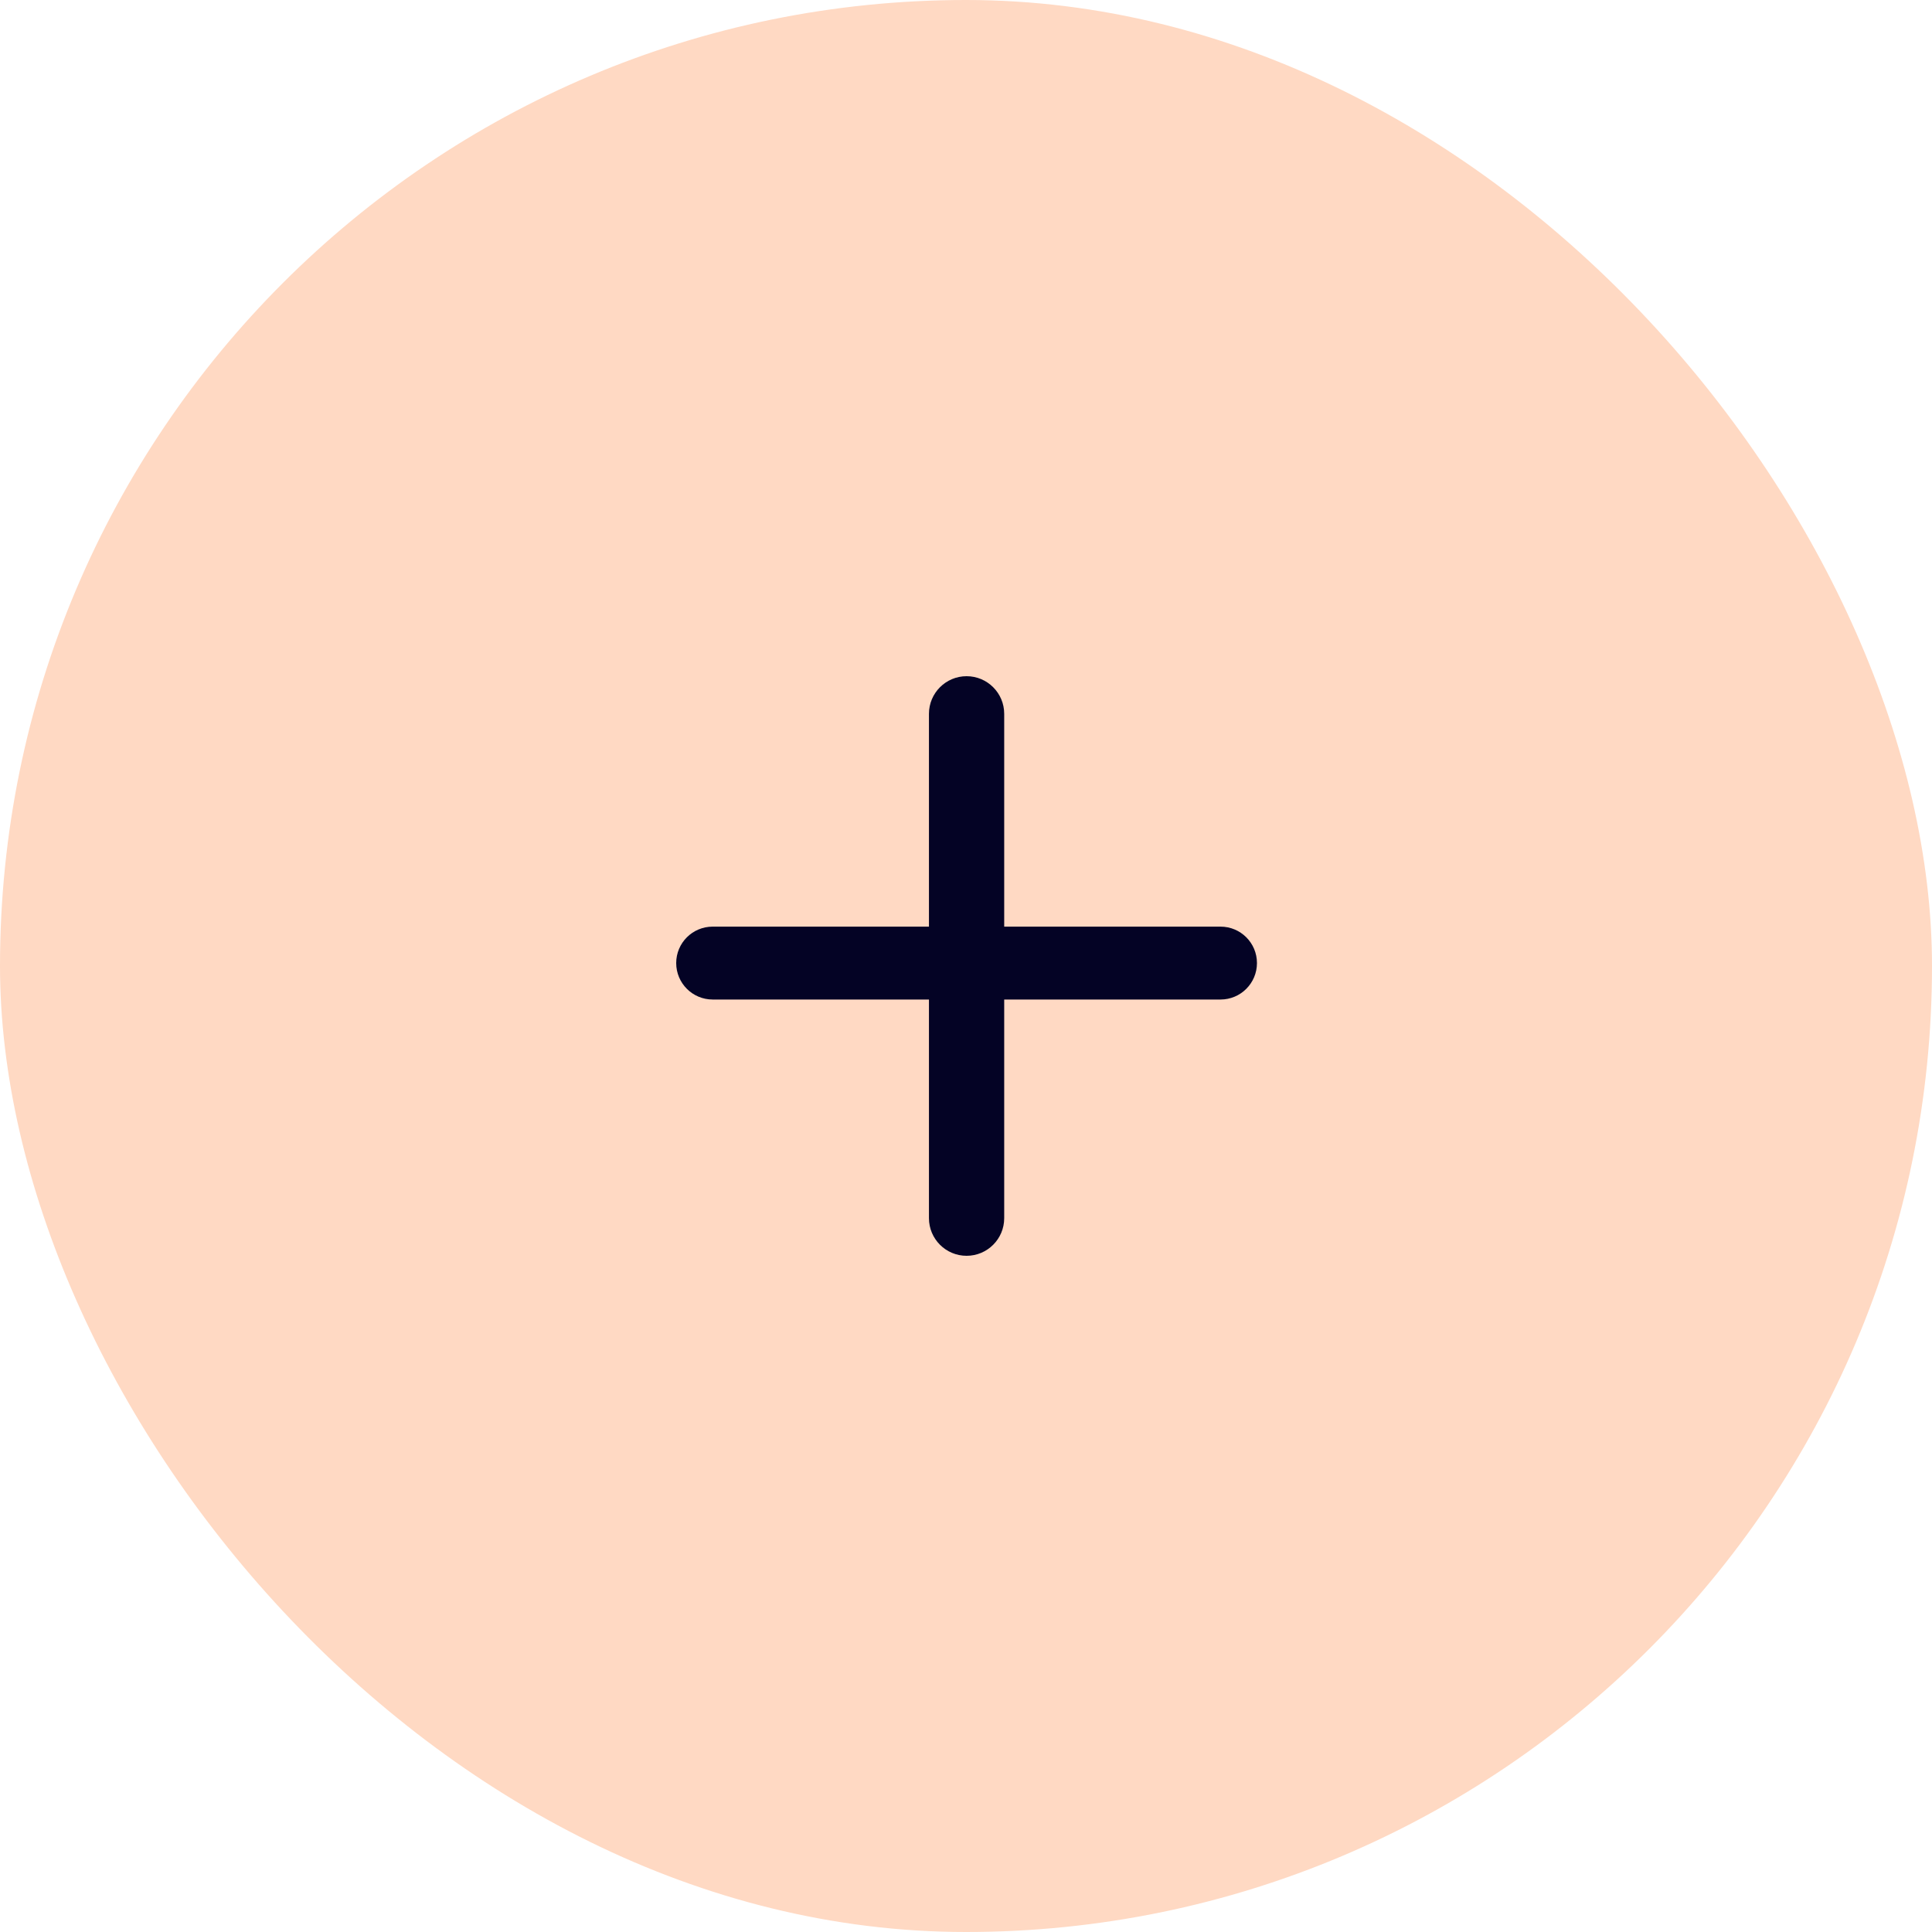 <svg width="40" height="40" viewBox="0 0 40 40" fill="none" xmlns="http://www.w3.org/2000/svg">
<rect width="40" height="40" rx="20" fill="#FFD9C3"/>
<path d="M20.012 26C19.582 26 19.233 25.651 19.233 25.221V20.694H14.755C14.338 20.694 14 20.356 14 19.939V19.939C14 19.522 14.338 19.185 14.755 19.185H19.233V14.779C19.233 14.349 19.582 14 20.012 14V14C20.442 14 20.791 14.349 20.791 14.779V19.185H25.27C25.686 19.185 26.024 19.522 26.024 19.939V19.939C26.024 20.356 25.686 20.694 25.27 20.694H20.791V25.221C20.791 25.651 20.442 26 20.012 26V26Z" fill="#040325"/>
</svg>
